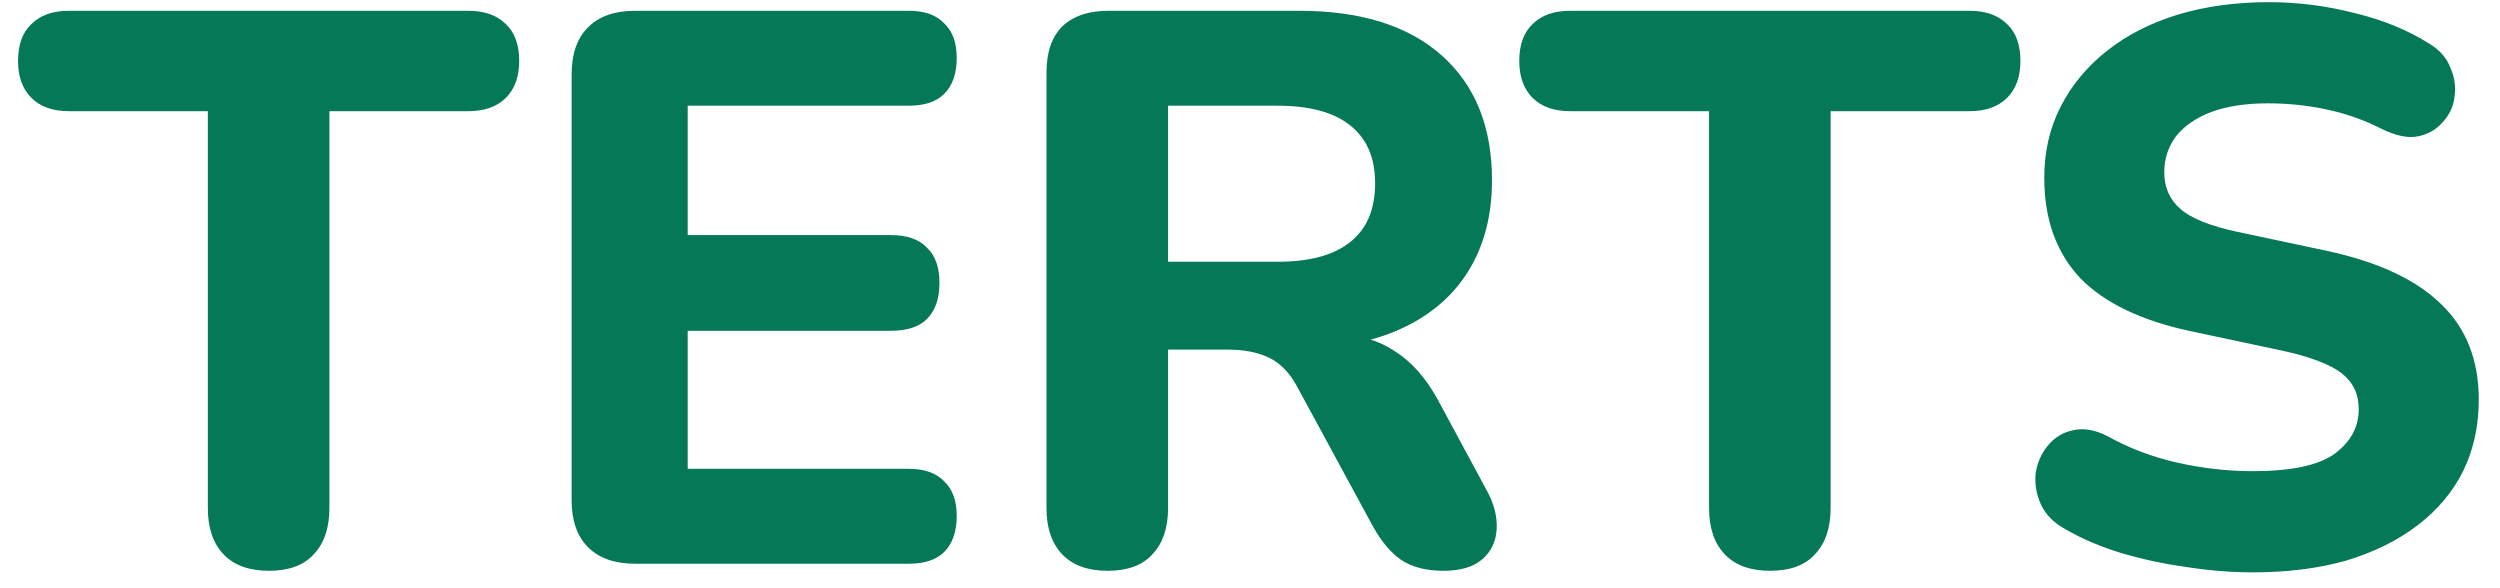 <svg width="102" height="24" viewBox="0 0 102 24" fill="none" xmlns="http://www.w3.org/2000/svg">
<path d="M10.976 23.288C10.165 23.288 9.546 23.064 9.12 22.616C8.693 22.168 8.48 21.539 8.48 20.728V4.536H2.816C2.154 4.536 1.642 4.355 1.28 3.992C0.917 3.629 0.736 3.128 0.736 2.488C0.736 1.827 0.917 1.325 1.28 0.984C1.642 0.621 2.154 0.44 2.816 0.44H19.104C19.765 0.44 20.277 0.621 20.64 0.984C21.002 1.325 21.183 1.827 21.183 2.488C21.183 3.128 21.002 3.629 20.64 3.992C20.277 4.355 19.765 4.536 19.104 4.536H13.44V20.728C13.44 21.539 13.226 22.168 12.8 22.616C12.394 23.064 11.786 23.288 10.976 23.288ZM25.914 23C25.082 23 24.442 22.776 23.994 22.328C23.546 21.88 23.322 21.24 23.322 20.408V3.032C23.322 2.2 23.546 1.56 23.994 1.112C24.442 0.664 25.082 0.44 25.914 0.44H37.082C37.722 0.44 38.202 0.611 38.522 0.952C38.864 1.272 39.034 1.741 39.034 2.36C39.034 3 38.864 3.491 38.522 3.832C38.202 4.152 37.722 4.312 37.082 4.312H28.058V9.592H36.346C37.008 9.592 37.498 9.763 37.818 10.104C38.16 10.424 38.33 10.904 38.33 11.544C38.33 12.184 38.16 12.675 37.818 13.016C37.498 13.336 37.008 13.496 36.346 13.496H28.058V19.128H37.082C37.722 19.128 38.202 19.299 38.522 19.64C38.864 19.96 39.034 20.429 39.034 21.048C39.034 21.688 38.864 22.179 38.522 22.52C38.202 22.84 37.722 23 37.082 23H25.914ZM45.193 23.288C44.383 23.288 43.764 23.064 43.337 22.616C42.911 22.168 42.697 21.539 42.697 20.728V2.968C42.697 2.136 42.911 1.507 43.337 1.08C43.785 0.653 44.415 0.44 45.225 0.44H53.001C55.519 0.44 57.46 1.048 58.825 2.264C60.191 3.48 60.873 5.176 60.873 7.352C60.873 8.76 60.564 9.976 59.945 11C59.327 12.024 58.431 12.813 57.257 13.368C56.105 13.923 54.687 14.2 53.001 14.2L53.257 13.656H54.569C55.465 13.656 56.244 13.88 56.905 14.328C57.588 14.755 58.175 15.416 58.665 16.312L60.649 19.992C60.948 20.525 61.087 21.048 61.065 21.56C61.044 22.072 60.852 22.488 60.489 22.808C60.127 23.128 59.593 23.288 58.889 23.288C58.185 23.288 57.609 23.139 57.161 22.84C56.735 22.541 56.351 22.083 56.009 21.464L52.937 15.8C52.617 15.203 52.223 14.797 51.753 14.584C51.305 14.371 50.751 14.264 50.089 14.264H47.657V20.728C47.657 21.539 47.444 22.168 47.017 22.616C46.612 23.064 46.004 23.288 45.193 23.288ZM47.657 10.68H52.105C53.428 10.68 54.42 10.413 55.081 9.88C55.764 9.347 56.105 8.547 56.105 7.48C56.105 6.435 55.764 5.645 55.081 5.112C54.42 4.579 53.428 4.312 52.105 4.312H47.657V10.68ZM72.225 23.288C71.415 23.288 70.796 23.064 70.37 22.616C69.943 22.168 69.73 21.539 69.73 20.728V4.536H64.066C63.404 4.536 62.892 4.355 62.529 3.992C62.167 3.629 61.986 3.128 61.986 2.488C61.986 1.827 62.167 1.325 62.529 0.984C62.892 0.621 63.404 0.44 64.066 0.44H80.353C81.015 0.44 81.527 0.621 81.889 0.984C82.252 1.325 82.433 1.827 82.433 2.488C82.433 3.128 82.252 3.629 81.889 3.992C81.527 4.355 81.015 4.536 80.353 4.536H74.689V20.728C74.689 21.539 74.476 22.168 74.049 22.616C73.644 23.064 73.036 23.288 72.225 23.288ZM91.918 23.352C91.022 23.352 90.104 23.277 89.165 23.128C88.248 23 87.363 22.808 86.51 22.552C85.677 22.296 84.931 21.976 84.269 21.592C83.8 21.336 83.469 21.005 83.278 20.6C83.085 20.173 83.011 19.747 83.053 19.32C83.118 18.893 83.278 18.52 83.534 18.2C83.811 17.859 84.152 17.645 84.558 17.56C84.984 17.453 85.454 17.528 85.966 17.784C86.84 18.275 87.79 18.637 88.814 18.872C89.859 19.107 90.894 19.224 91.918 19.224C93.475 19.224 94.584 18.989 95.246 18.52C95.907 18.029 96.237 17.421 96.237 16.696C96.237 16.077 96.003 15.587 95.534 15.224C95.064 14.861 94.243 14.552 93.07 14.296L89.454 13.528C87.406 13.101 85.88 12.376 84.877 11.352C83.896 10.307 83.406 8.941 83.406 7.256C83.406 6.189 83.629 5.219 84.078 4.344C84.525 3.469 85.155 2.712 85.966 2.072C86.776 1.432 87.736 0.941 88.846 0.6C89.976 0.259 91.213 0.088 92.558 0.088C93.752 0.088 94.925 0.237 96.078 0.536C97.23 0.813 98.243 1.229 99.118 1.784C99.544 2.04 99.832 2.371 99.981 2.776C100.152 3.16 100.206 3.555 100.142 3.96C100.099 4.344 99.939 4.685 99.662 4.984C99.406 5.283 99.075 5.475 98.669 5.56C98.264 5.645 97.773 5.549 97.198 5.272C96.493 4.909 95.747 4.643 94.957 4.472C94.168 4.301 93.358 4.216 92.525 4.216C91.629 4.216 90.862 4.333 90.222 4.568C89.603 4.803 89.123 5.133 88.781 5.56C88.462 5.987 88.302 6.477 88.302 7.032C88.302 7.651 88.525 8.152 88.974 8.536C89.421 8.92 90.2 9.229 91.309 9.464L94.925 10.232C97.016 10.68 98.573 11.405 99.597 12.408C100.622 13.389 101.134 14.691 101.134 16.312C101.134 17.379 100.92 18.349 100.494 19.224C100.067 20.077 99.448 20.813 98.638 21.432C97.827 22.051 96.856 22.531 95.725 22.872C94.595 23.192 93.326 23.352 91.918 23.352Z" fill="#047857"/>
</svg>
